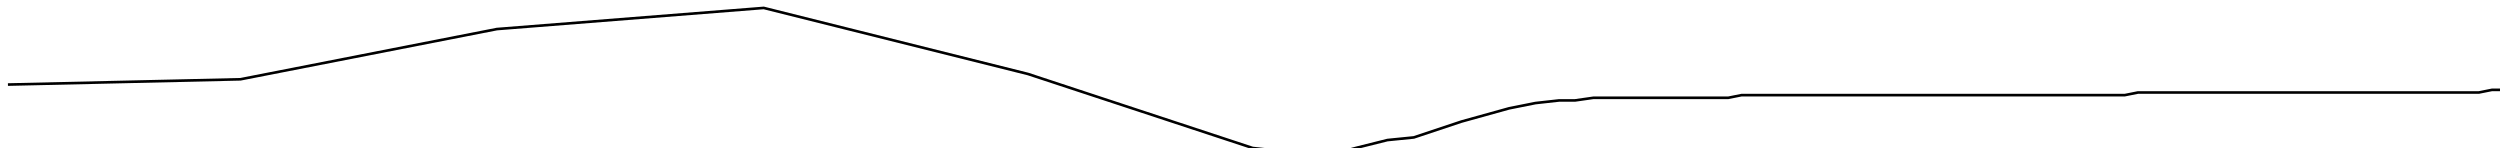 <?xml version="1.0" encoding="utf-8" ?>
<svg baseProfile="tiny" height="56" version="1.2" viewBox="-3 -3 946 56" width="946" xmlns="http://www.w3.org/2000/svg" xmlns:ev="http://www.w3.org/2001/xml-events" xmlns:xlink="http://www.w3.org/1999/xlink"><defs /><path d="M0 29 L88 27 L185 8 L286 0 L386 25 L471 53 L498 56 L499 56 L510 53 L522 50 L532 49 L550 43 L568 38 L578 36 L587 35 L593 35 L600 34 L606 34 L612 34 L617 34 L623 34 L629 34 L634 34 L639 34 L646 34 L651 34 L656 33 L662 33 L668 33 L673 33 L678 33 L684 33 L690 33 L695 33 L700 33 L707 33 L712 33 L717 33 L723 33 L729 33 L735 33 L739 33 L745 33 L751 33 L756 33 L762 33 L768 33 L774 33 L779 33 L784 33 L790 33 L796 33 L801 33 L806 32 L813 32 L818 32 L823 32 L829 32 L835 32 L841 32 L845 32 L851 32 L857 32 L862 32 L867 32 L874 32 L879 32 L885 32 L890 32 L896 32 L901 32 L906 32 L912 32 L918 32 L923 32 L929 32 L935 32 L940 31 L946 31 " fill="none" stroke="black" /></svg>